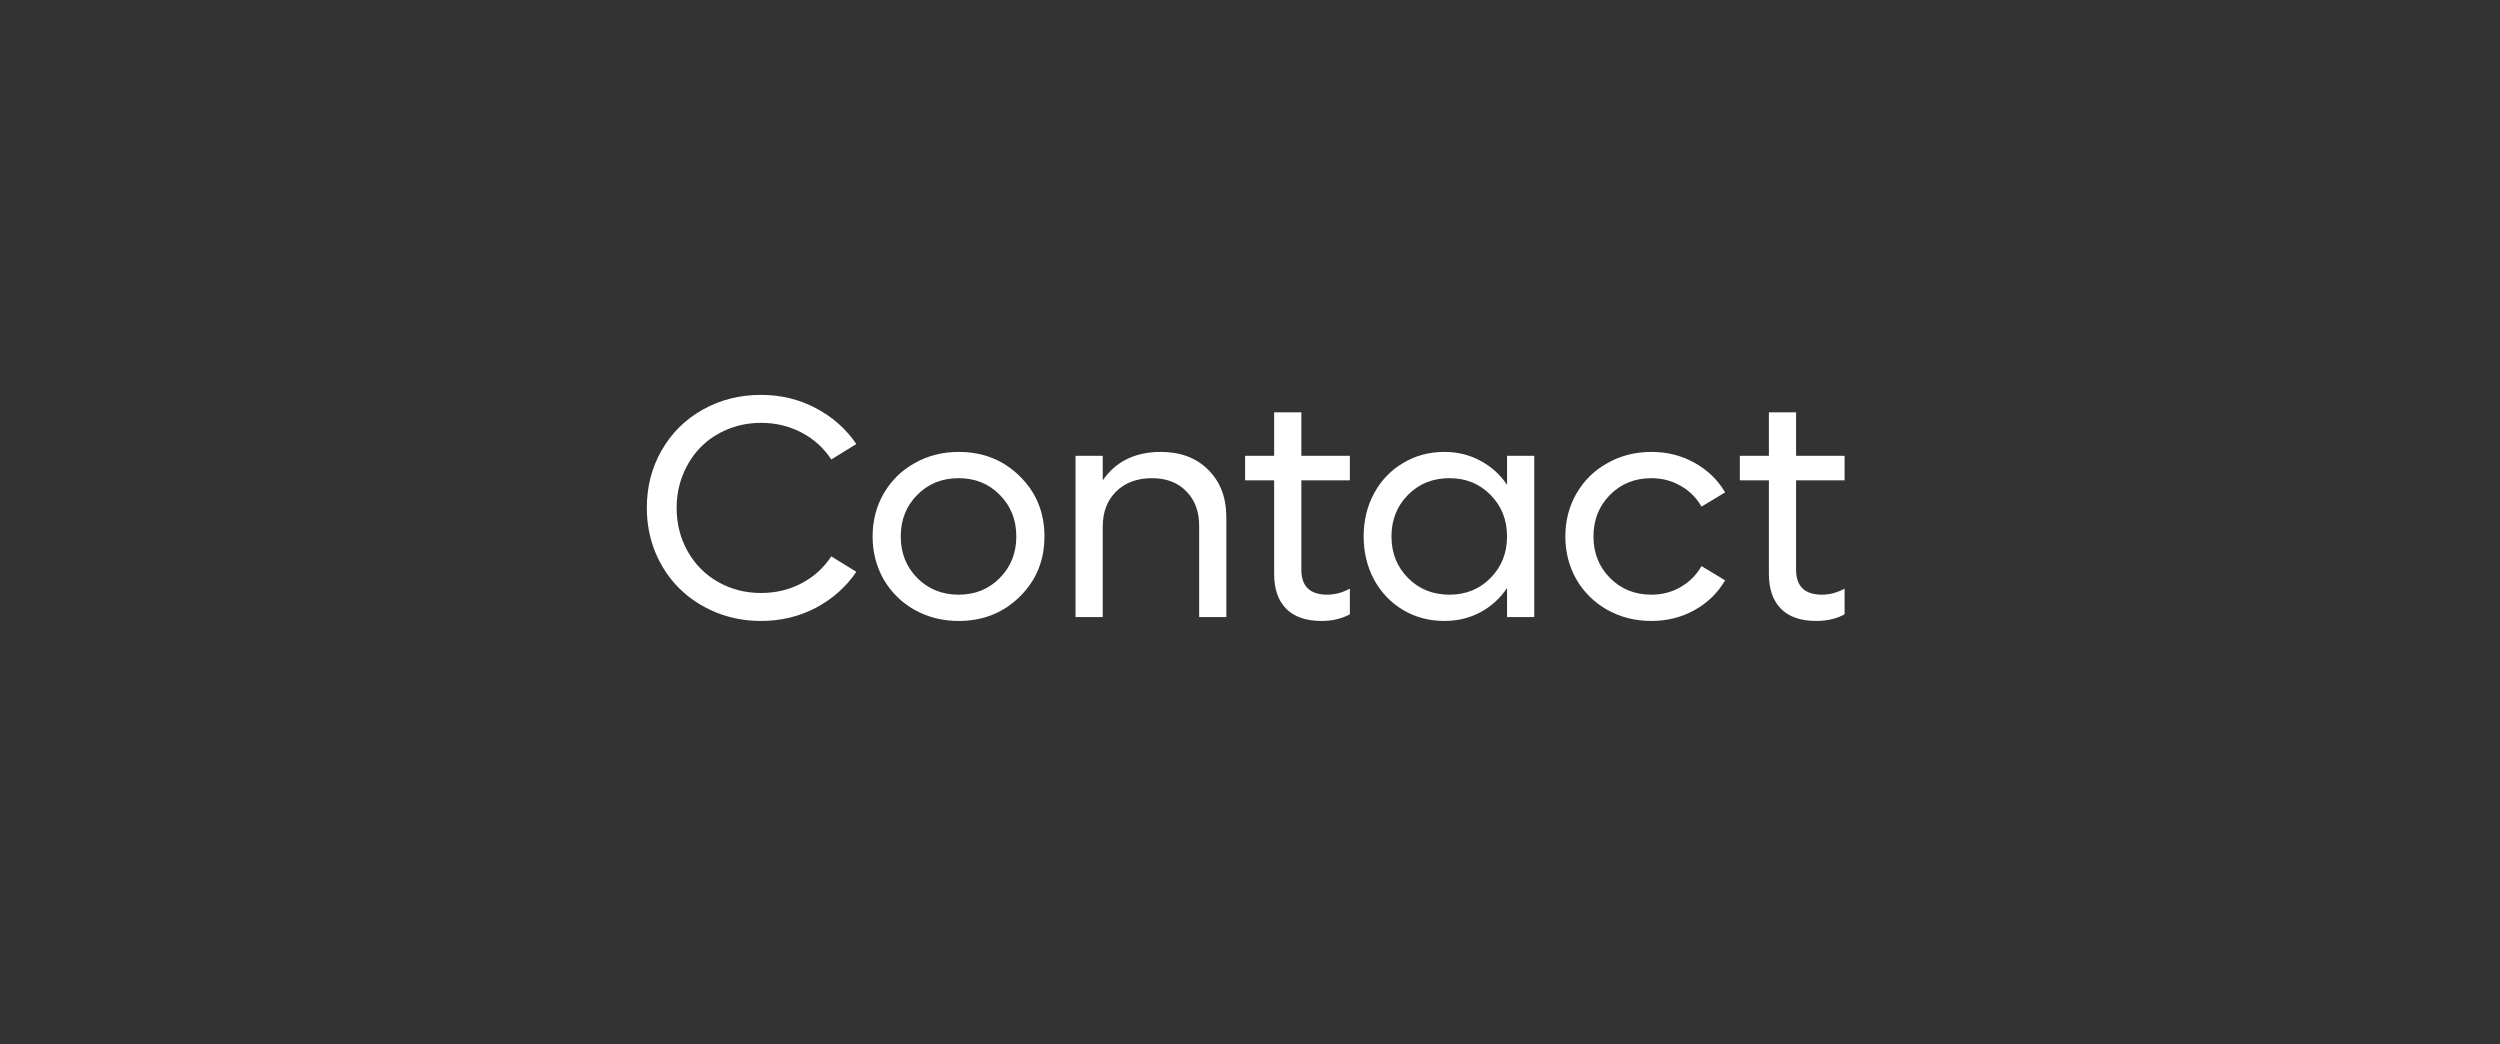<svg width="158" height="66" viewBox="0 0 158 66" fill="none" xmlns="http://www.w3.org/2000/svg">
<rect x="0" y="0" width="158" height="66" fill="#333333" stroke="none"/>
<path d="M48.096 39.244C47.08 39.244 46.126 39.062 45.234 38.697C44.342 38.326 43.578 37.825 42.94 37.193C42.301 36.562 41.797 35.807 41.426 34.928C41.061 34.042 40.879 33.098 40.879 32.096C40.879 30.761 41.191 29.55 41.816 28.463C42.441 27.369 43.304 26.513 44.404 25.895C45.511 25.27 46.742 24.957 48.096 24.957C49.352 24.957 50.508 25.237 51.562 25.797C52.617 26.35 53.47 27.105 54.121 28.062L52.539 29.039C52.064 28.316 51.439 27.75 50.664 27.34C49.889 26.93 49.033 26.725 48.096 26.725C47.347 26.725 46.641 26.861 45.977 27.135C45.319 27.408 44.756 27.783 44.287 28.258C43.818 28.733 43.447 29.303 43.174 29.967C42.9 30.631 42.764 31.34 42.764 32.096C42.764 33.098 42.995 34.013 43.457 34.84C43.919 35.66 44.557 36.305 45.371 36.773C46.191 37.242 47.1 37.477 48.096 37.477C49.033 37.477 49.889 37.272 50.664 36.861C51.439 36.451 52.064 35.885 52.539 35.162L54.121 36.139C53.47 37.096 52.617 37.854 51.562 38.414C50.508 38.967 49.352 39.244 48.096 39.244ZM60.589 39.244C59.573 39.244 58.649 39.013 57.815 38.551C56.982 38.082 56.328 37.441 55.852 36.627C55.384 35.807 55.149 34.898 55.149 33.902C55.149 32.906 55.384 32.001 55.852 31.188C56.328 30.367 56.982 29.726 57.815 29.264C58.649 28.795 59.573 28.561 60.589 28.561C62.125 28.561 63.411 29.072 64.446 30.094C65.488 31.116 66.009 32.385 66.009 33.902C66.009 35.419 65.488 36.689 64.446 37.711C63.411 38.733 62.125 39.244 60.589 39.244ZM60.589 37.584C61.63 37.584 62.496 37.232 63.186 36.529C63.883 35.826 64.231 34.95 64.231 33.902C64.231 32.854 63.883 31.979 63.186 31.275C62.496 30.572 61.63 30.221 60.589 30.221C59.541 30.221 58.668 30.572 57.971 31.275C57.275 31.979 56.927 32.854 56.927 33.902C56.927 34.95 57.275 35.826 57.971 36.529C58.668 37.232 59.541 37.584 60.589 37.584ZM73.365 28.561C74.608 28.561 75.608 28.938 76.363 29.693C77.125 30.449 77.505 31.451 77.505 32.701V39H75.787V33.238C75.787 32.327 75.516 31.598 74.976 31.051C74.436 30.497 73.713 30.221 72.808 30.221C71.864 30.221 71.109 30.501 70.543 31.061C69.976 31.62 69.693 32.359 69.693 33.277V39H67.974V28.805H69.693V30.357C70.52 29.16 71.744 28.561 73.365 28.561ZM85.311 30.357H82.245V36.002C82.245 37.057 82.791 37.584 83.885 37.584C84.36 37.584 84.836 37.457 85.311 37.203V38.824C84.797 39.104 84.201 39.244 83.524 39.244C82.541 39.244 81.795 38.987 81.287 38.473C80.78 37.958 80.526 37.226 80.526 36.275V30.357H78.69V28.805H80.526V26.061H82.245V28.805H85.311V30.357ZM95.245 28.805H96.964V39H95.245V37.164C94.809 37.815 94.246 38.326 93.556 38.697C92.872 39.062 92.114 39.244 91.281 39.244C90.323 39.244 89.454 39.013 88.673 38.551C87.892 38.082 87.28 37.441 86.837 36.627C86.401 35.807 86.183 34.898 86.183 33.902C86.183 32.906 86.401 32.001 86.837 31.188C87.28 30.367 87.892 29.726 88.673 29.264C89.454 28.795 90.323 28.561 91.281 28.561C92.114 28.561 92.872 28.746 93.556 29.117C94.246 29.482 94.809 29.99 95.245 30.641V28.805ZM91.603 37.584C92.644 37.584 93.51 37.232 94.2 36.529C94.897 35.826 95.245 34.95 95.245 33.902C95.245 32.854 94.897 31.979 94.2 31.275C93.51 30.572 92.644 30.221 91.603 30.221C90.555 30.221 89.682 30.572 88.986 31.275C88.289 31.979 87.941 32.854 87.941 33.902C87.941 34.95 88.289 35.826 88.986 36.529C89.682 37.232 90.555 37.584 91.603 37.584ZM104.369 39.244C103.354 39.244 102.429 39.013 101.596 38.551C100.762 38.082 100.108 37.441 99.633 36.627C99.164 35.807 98.93 34.898 98.93 33.902C98.93 32.906 99.164 32.001 99.633 31.188C100.108 30.367 100.762 29.726 101.596 29.264C102.429 28.795 103.354 28.561 104.369 28.561C105.372 28.561 106.283 28.792 107.104 29.254C107.924 29.71 108.565 30.331 109.027 31.119L107.533 32.018C107.221 31.464 106.785 31.028 106.225 30.709C105.665 30.384 105.046 30.221 104.369 30.221C103.321 30.221 102.449 30.572 101.752 31.275C101.055 31.979 100.707 32.854 100.707 33.902C100.707 34.95 101.055 35.826 101.752 36.529C102.449 37.232 103.321 37.584 104.369 37.584C105.046 37.584 105.665 37.421 106.225 37.096C106.785 36.77 107.221 36.331 107.533 35.777L109.027 36.676C108.565 37.47 107.921 38.098 107.094 38.56C106.273 39.016 105.365 39.244 104.369 39.244ZM116.579 30.357H113.512V36.002C113.512 37.057 114.059 37.584 115.153 37.584C115.628 37.584 116.104 37.457 116.579 37.203V38.824C116.065 39.104 115.469 39.244 114.792 39.244C113.809 39.244 113.063 38.987 112.555 38.473C112.048 37.958 111.794 37.226 111.794 36.275V30.357H109.958V28.805H111.794V26.061H113.512V28.805H116.579V30.357Z" fill="white"/>
</svg>
